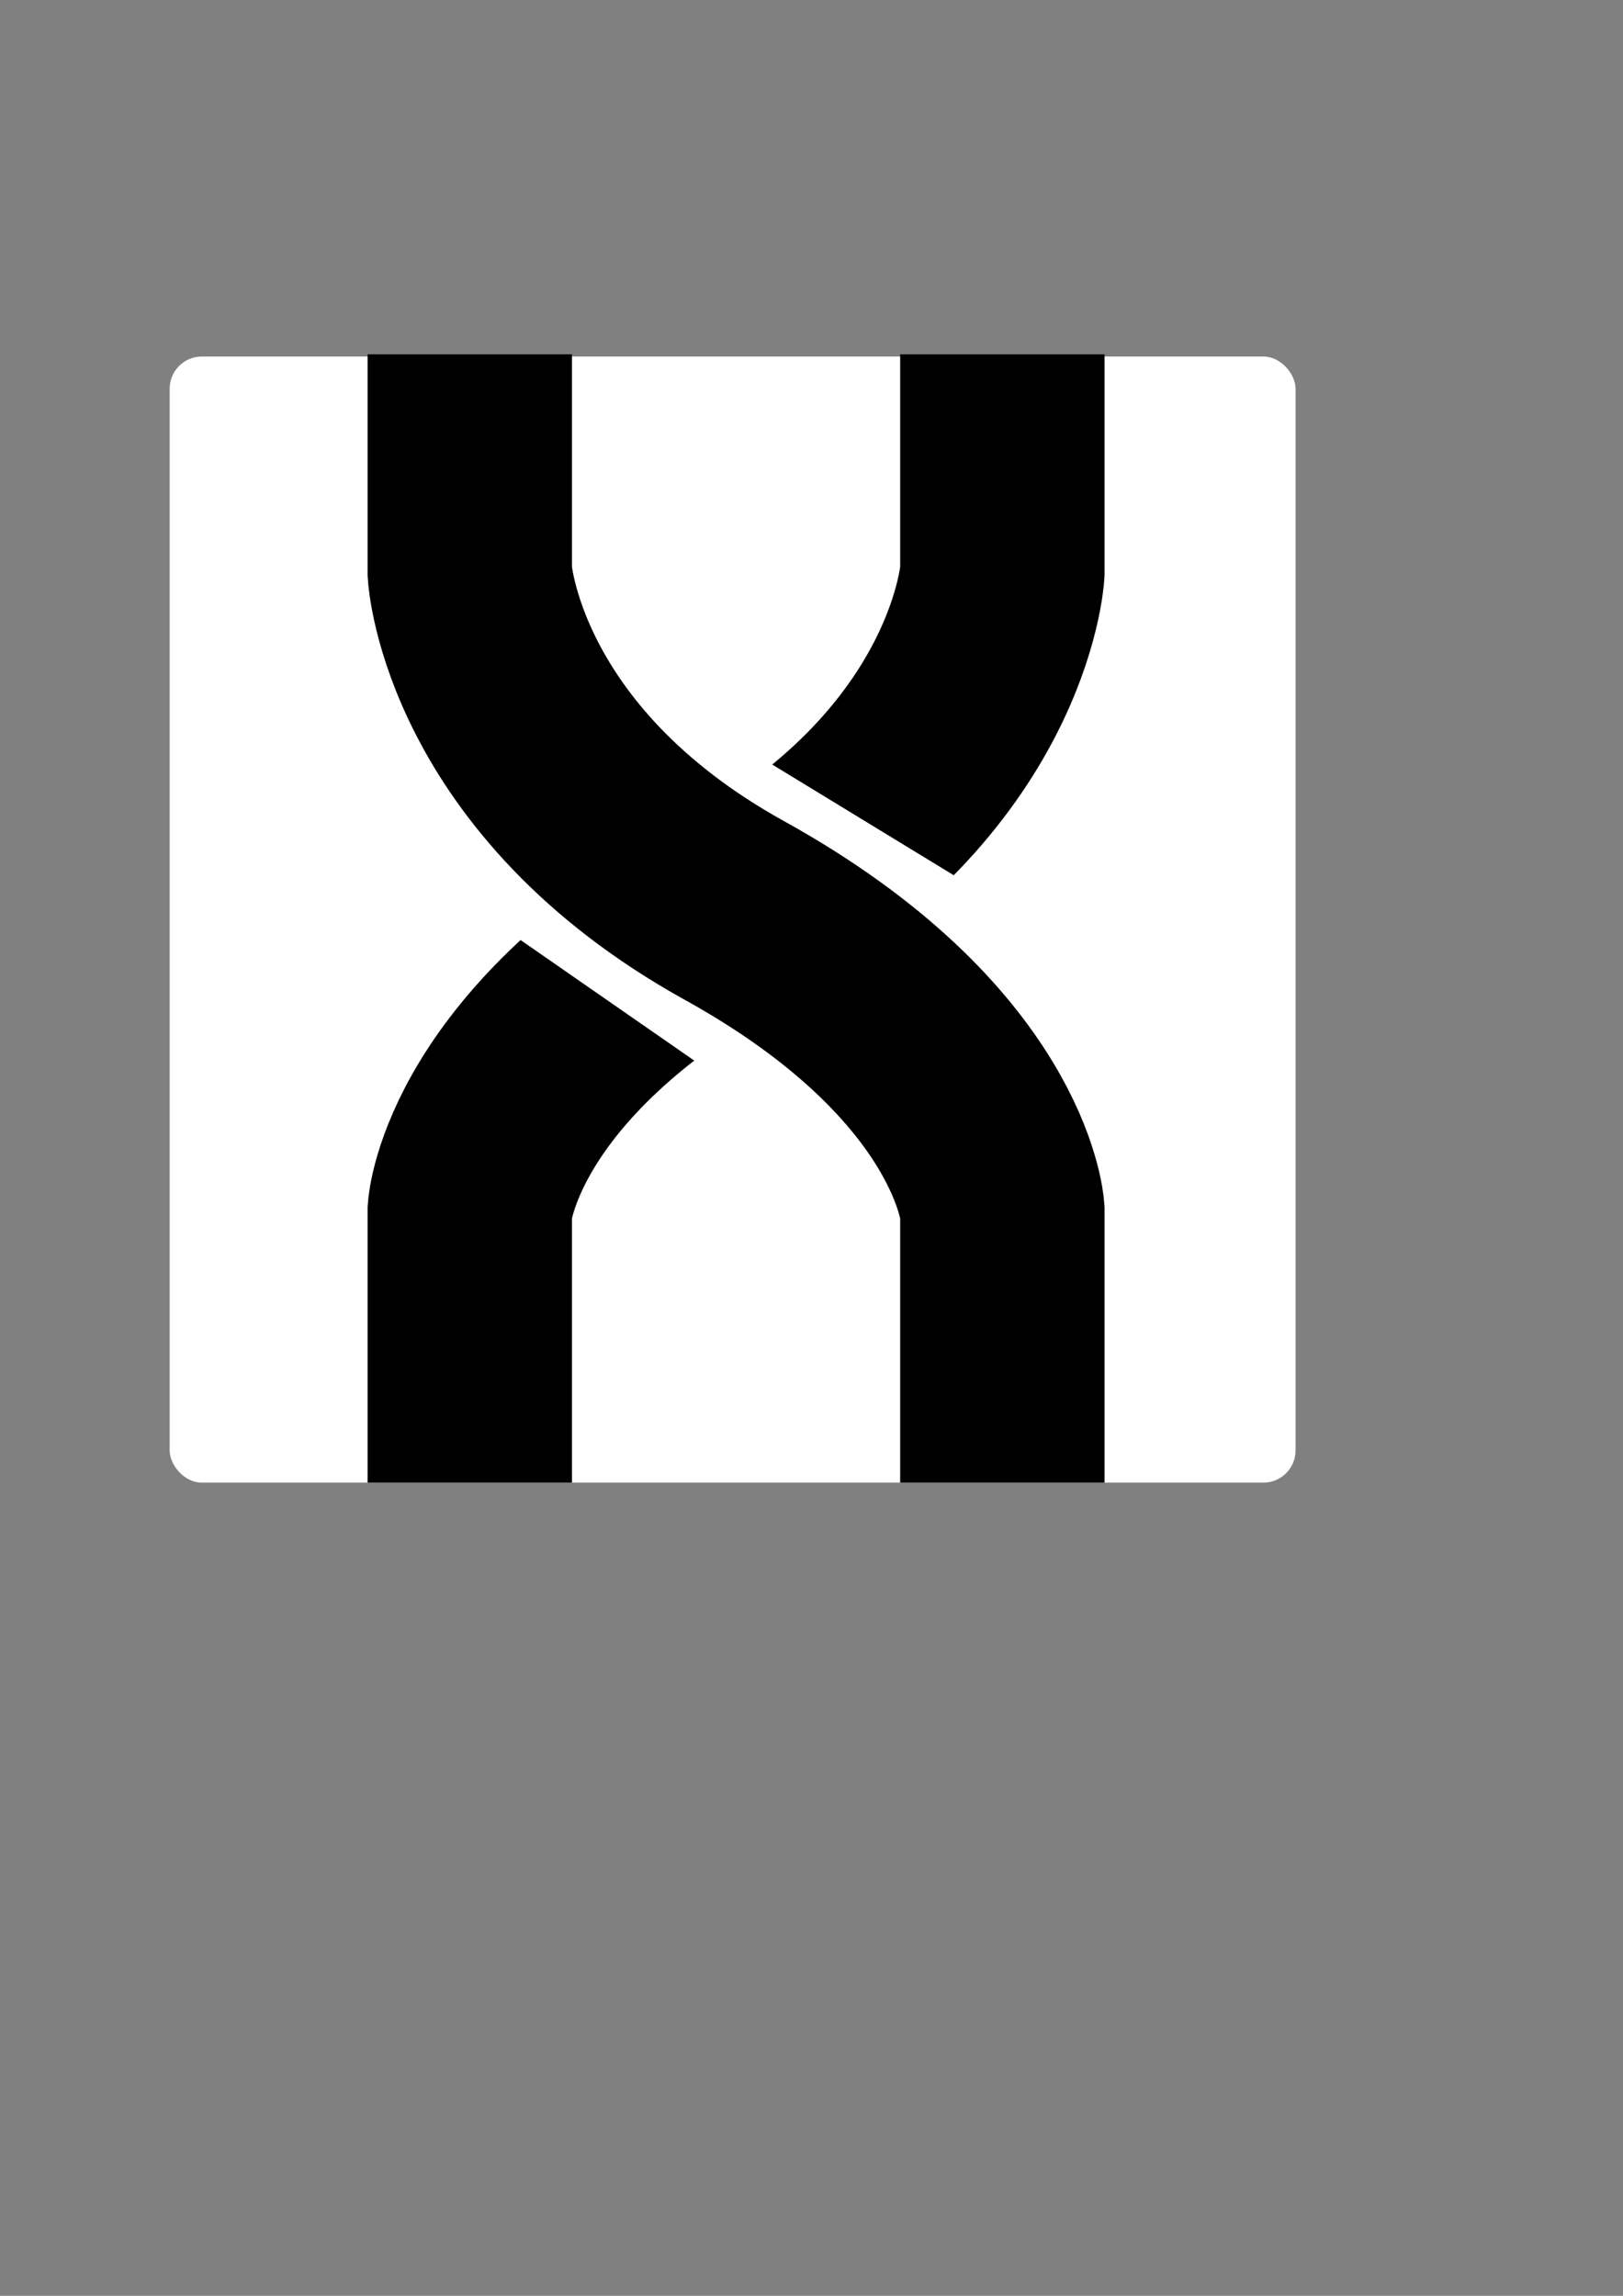<?xml version="1.0" encoding="UTF-8" standalone="no"?>
<!-- Created with Inkscape (http://www.inkscape.org/) -->

<svg
   xmlns:dc="http://purl.org/dc/elements/1.1/"
   xmlns:cc="http://creativecommons.org/ns#"
   xmlns:rdf="http://www.w3.org/1999/02/22-rdf-syntax-ns#"
   xmlns:svg="http://www.w3.org/2000/svg"
   xmlns="http://www.w3.org/2000/svg"
   xmlns:sodipodi="http://sodipodi.sourceforge.net/DTD/sodipodi-0.dtd"
   xmlns:inkscape="http://www.inkscape.org/namespaces/inkscape"
   width="210mm"
   height="297mm"
   viewBox="0 0 744.094 1052.362"
   id="svg2"
   version="1.1"
   inkscape:version="0.91 r13725">
  <rect x="0" y="0" width="744.094" height="1052.362" fill="#808080" stroke="none"/>
  <defs
     id="defs4" />
  <sodipodi:namedview
     id="base"
     pagecolor="#ffffff"
     bordercolor="#666666"
     borderopacity="1.0"
     inkscape:pageopacity="0.0"
     inkscape:pageshadow="2"
     inkscape:zoom="0.98994949"
     inkscape:cx="463.20294"
     inkscape:cy="551.82855"
     inkscape:document-units="px"
     inkscape:current-layer="layer1"
     showgrid="false"
     inkscape:window-width="1920"
     inkscape:window-height="1136"
     inkscape:window-x="0"
     inkscape:window-y="27"
     inkscape:window-maximized="1" />
  <g
     inkscape:label="Layer 1"
     inkscape:groupmode="layer"
     id="layer1">
    <rect
       style="fill:#ffffff;stroke:none;stroke-opacity:1"
       id="rect4136"
       width="516.188"
       height="516.188"
       x="77.782"
       y="163.428"
       ry="14.761"
       inkscape:export-xdpi="4.1799998"
       inkscape:export-ydpi="4.1799998" />
    <path
       sodipodi:nodetypes="ccscc"
       inkscape:connector-curvature="0"
       id="path4142"
       d="m 459.55,162.418 0,100.005 c 0,0 -5.466,90.783 -121.353,154.948 -117.74,65.191 -122.812,137.518 -122.812,137.518 l 0,124.726"
       style="fill:none;fill-rule:evenodd;stroke:#000000;stroke-width:93.702;stroke-linecap:butt;stroke-linejoin:miter;stroke-miterlimit:4;stroke-dasharray:none;stroke-opacity:1"
       inkscape:export-xdpi="4.1799998"
       inkscape:export-ydpi="4.1799998" />
    <path
       style="fill:#ffffff;stroke:none;stroke-width:1;stroke-miterlimit:4;stroke-dasharray:none;stroke-opacity:1"
       d="M 327.289,334.144 451.538,409.905 339.411,500.819 204.051,406.875 Z"
       id="rect4147"
       inkscape:connector-curvature="0"
       sodipodi:nodetypes="ccccc"
       inkscape:export-xdpi="4.1799998"
       inkscape:export-ydpi="4.1799998" />
    <path
       style="fill:none;fill-rule:evenodd;stroke:#000000;stroke-width:93.702;stroke-linecap:butt;stroke-linejoin:miter;stroke-opacity:1;stroke-miterlimit:4;stroke-dasharray:none"
       d="m 215.386,162.418 0,100.005 c 0,0 5.466,90.783 121.353,154.948 117.74,65.191 122.812,137.518 122.812,137.518 l 0,124.726"
       id="path4138"
       inkscape:connector-curvature="0"
       sodipodi:nodetypes="ccscc"
       inkscape:export-xdpi="4.1799998"
       inkscape:export-ydpi="4.1799998" />
  </g>
</svg>
